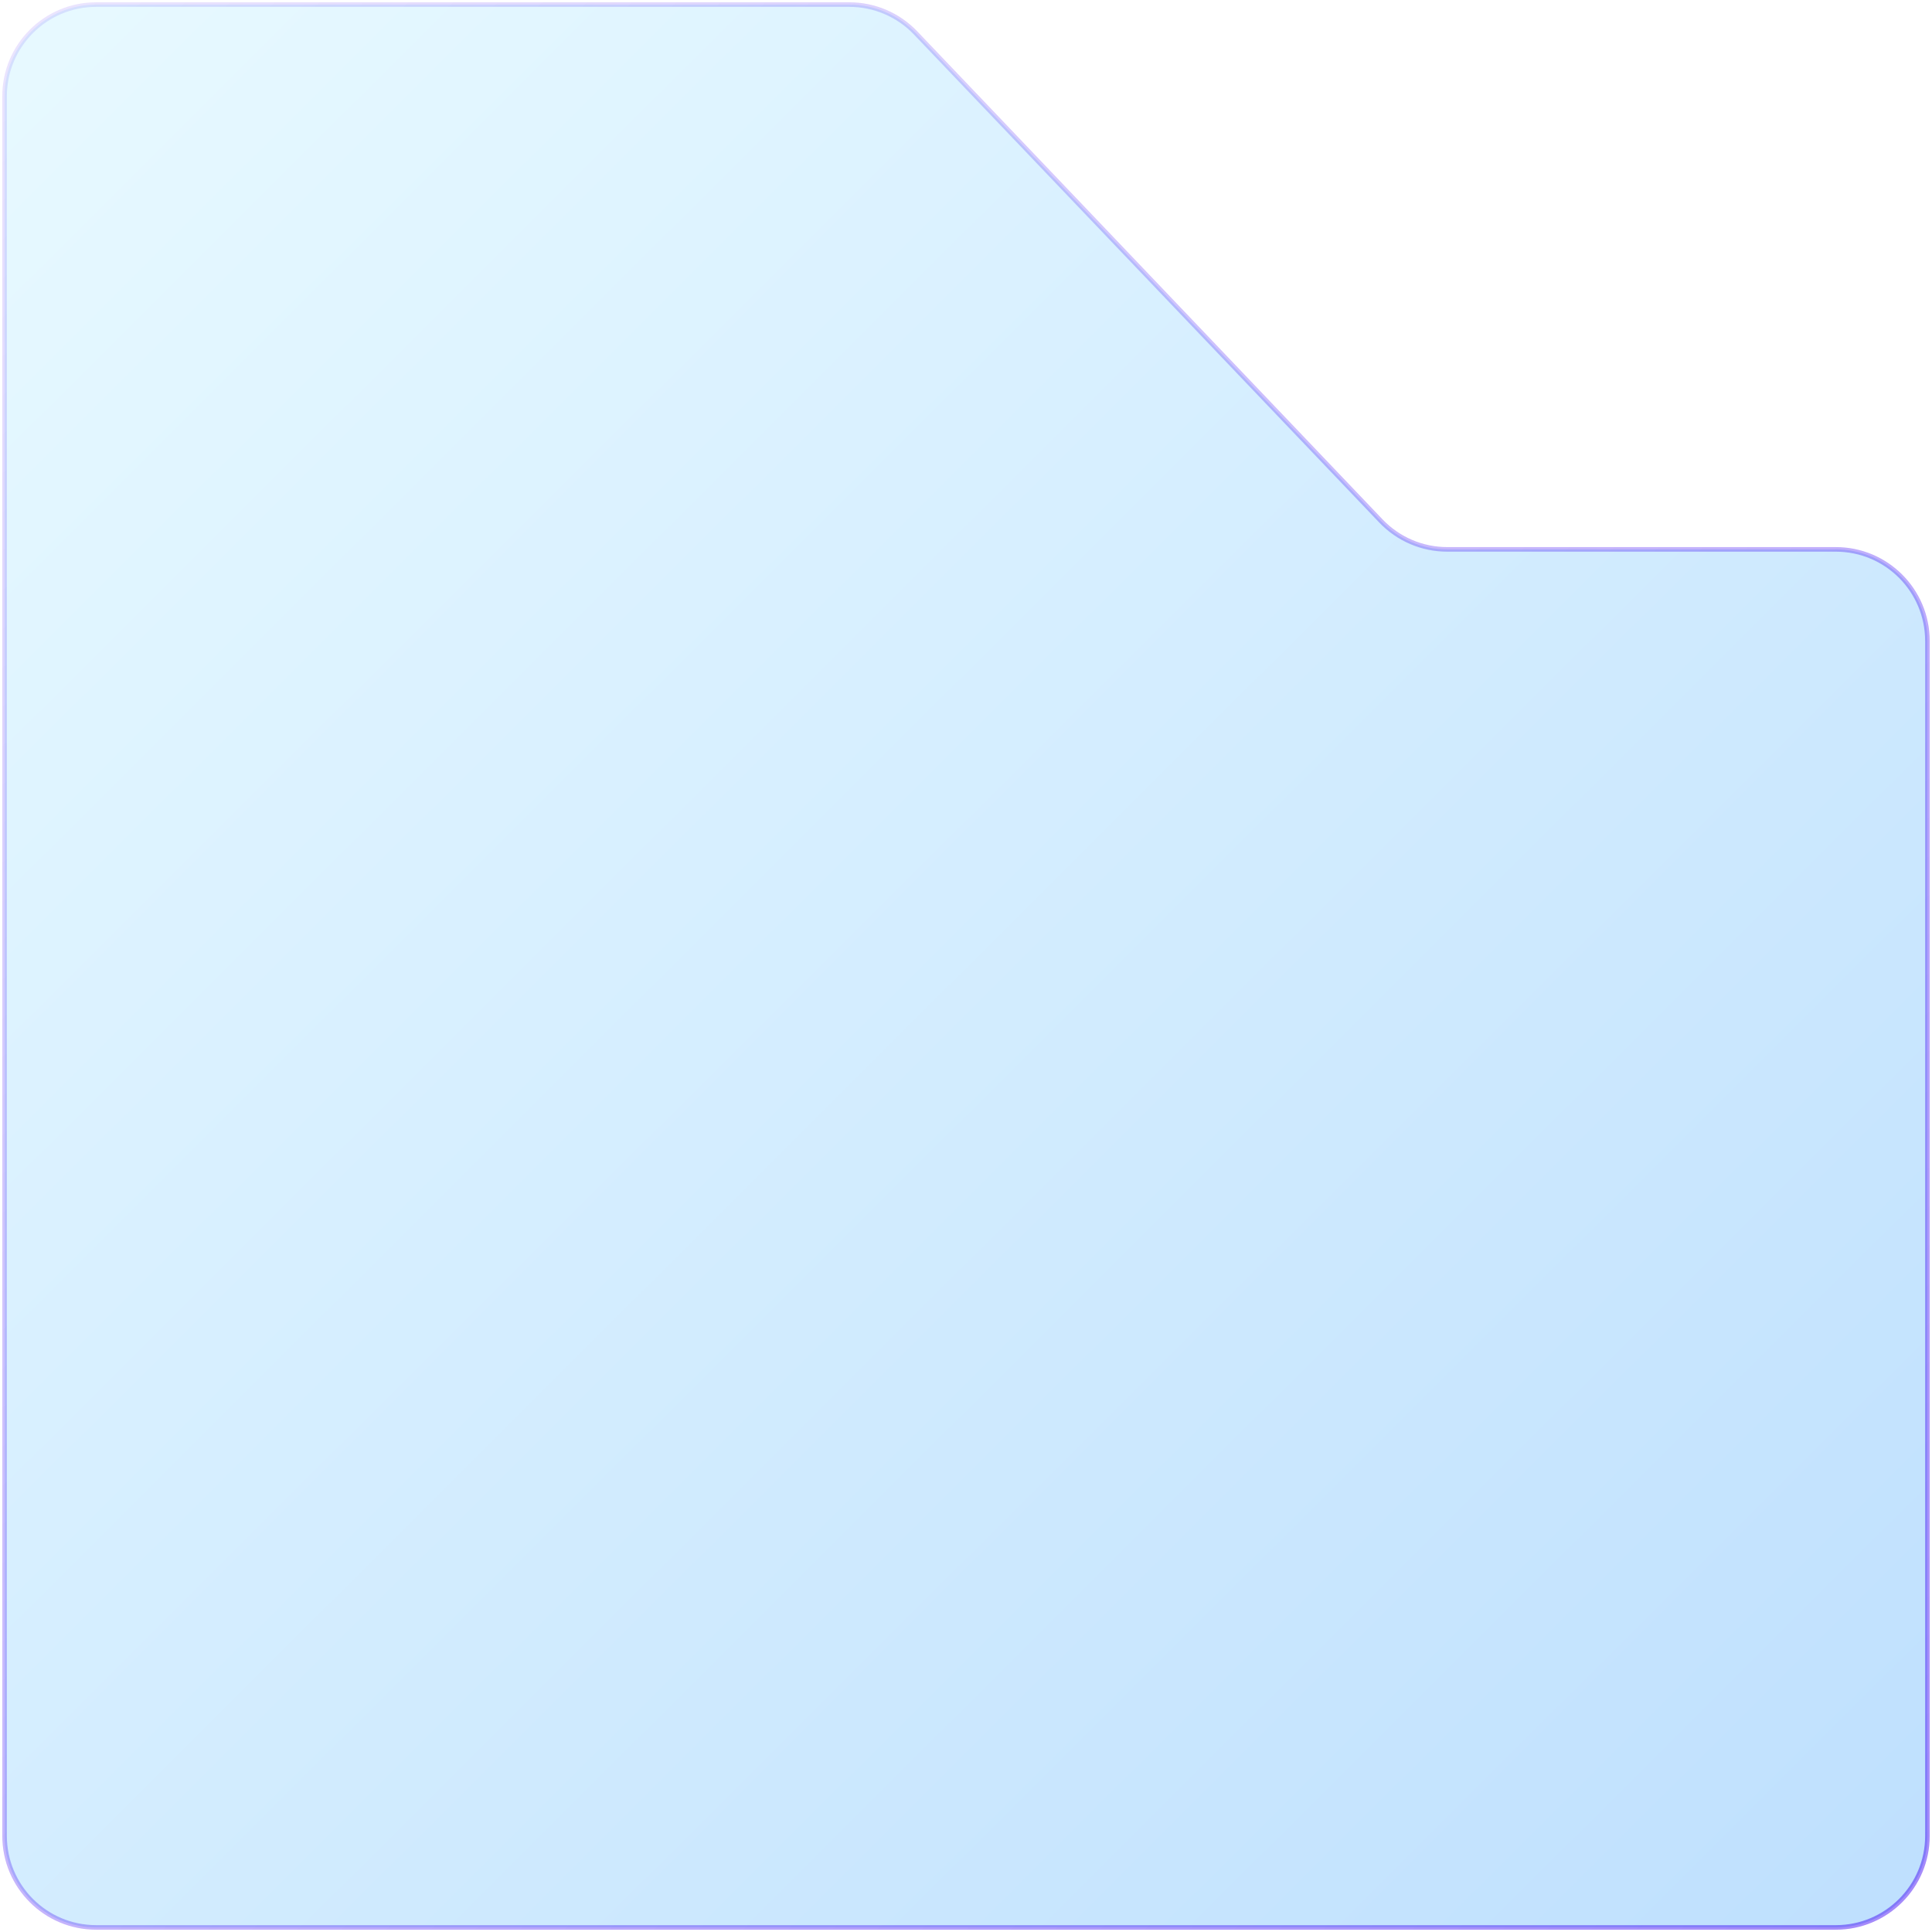 <svg xmlns:xlink="http://www.w3.org/1999/xlink" xmlns="http://www.w3.org/2000/svg" width="422" viewBox="0 0 422 422" fill="none" class="features-card-svg" height="422" ><path d="M1 401L1 21C1 9.954 9.954 1 21 1L185.526 1C190.996 1 196.227 3.24 200.001 7.199L301.635 113.801C305.41 117.76 310.641 120 316.111 120H401C412.046 120 421 128.954 421 140L421 401C421 412.046 412.046 421 401 421L21 421C9.954 421 1 412.046 1 401Z" fill="url(&quot;#paint0_linear_103_8372&quot;)" stroke="url(&quot;#paint1_linear_103_8372&quot;)" stroke-opacity="0.5" vector-effect="non-scaling-stroke"></path><defs><linearGradient id="paint0_linear_103_8372" x1="11" y1="8" x2="414" y2="412" gradientUnits="userSpaceOnUse"><stop stop-color="#E7F9FF"></stop><stop offset="1" stop-color="#BFE0FE"></stop></linearGradient><linearGradient id="paint1_linear_103_8372" x1="1" y1="1" x2="430.561" y2="493.569" gradientUnits="userSpaceOnUse"><stop stop-color="#3800F4" stop-opacity="0.2"></stop><stop offset="1" stop-color="#3800F4"></stop></linearGradient><linearGradient id="paint1_linear_103_8372" x1="1" y1="1" x2="430.561" y2="493.569" gradientUnits="userSpaceOnUse"><stop stop-color="#3800F4" stop-opacity="0.2"></stop><stop offset="1" stop-color="#3800F4"></stop></linearGradient><linearGradient id="paint0_linear_103_8372" x1="11" y1="8" x2="414" y2="412" gradientUnits="userSpaceOnUse"><stop stop-color="#E7F9FF"></stop><stop offset="1" stop-color="#BFE0FE"></stop></linearGradient></defs></svg>